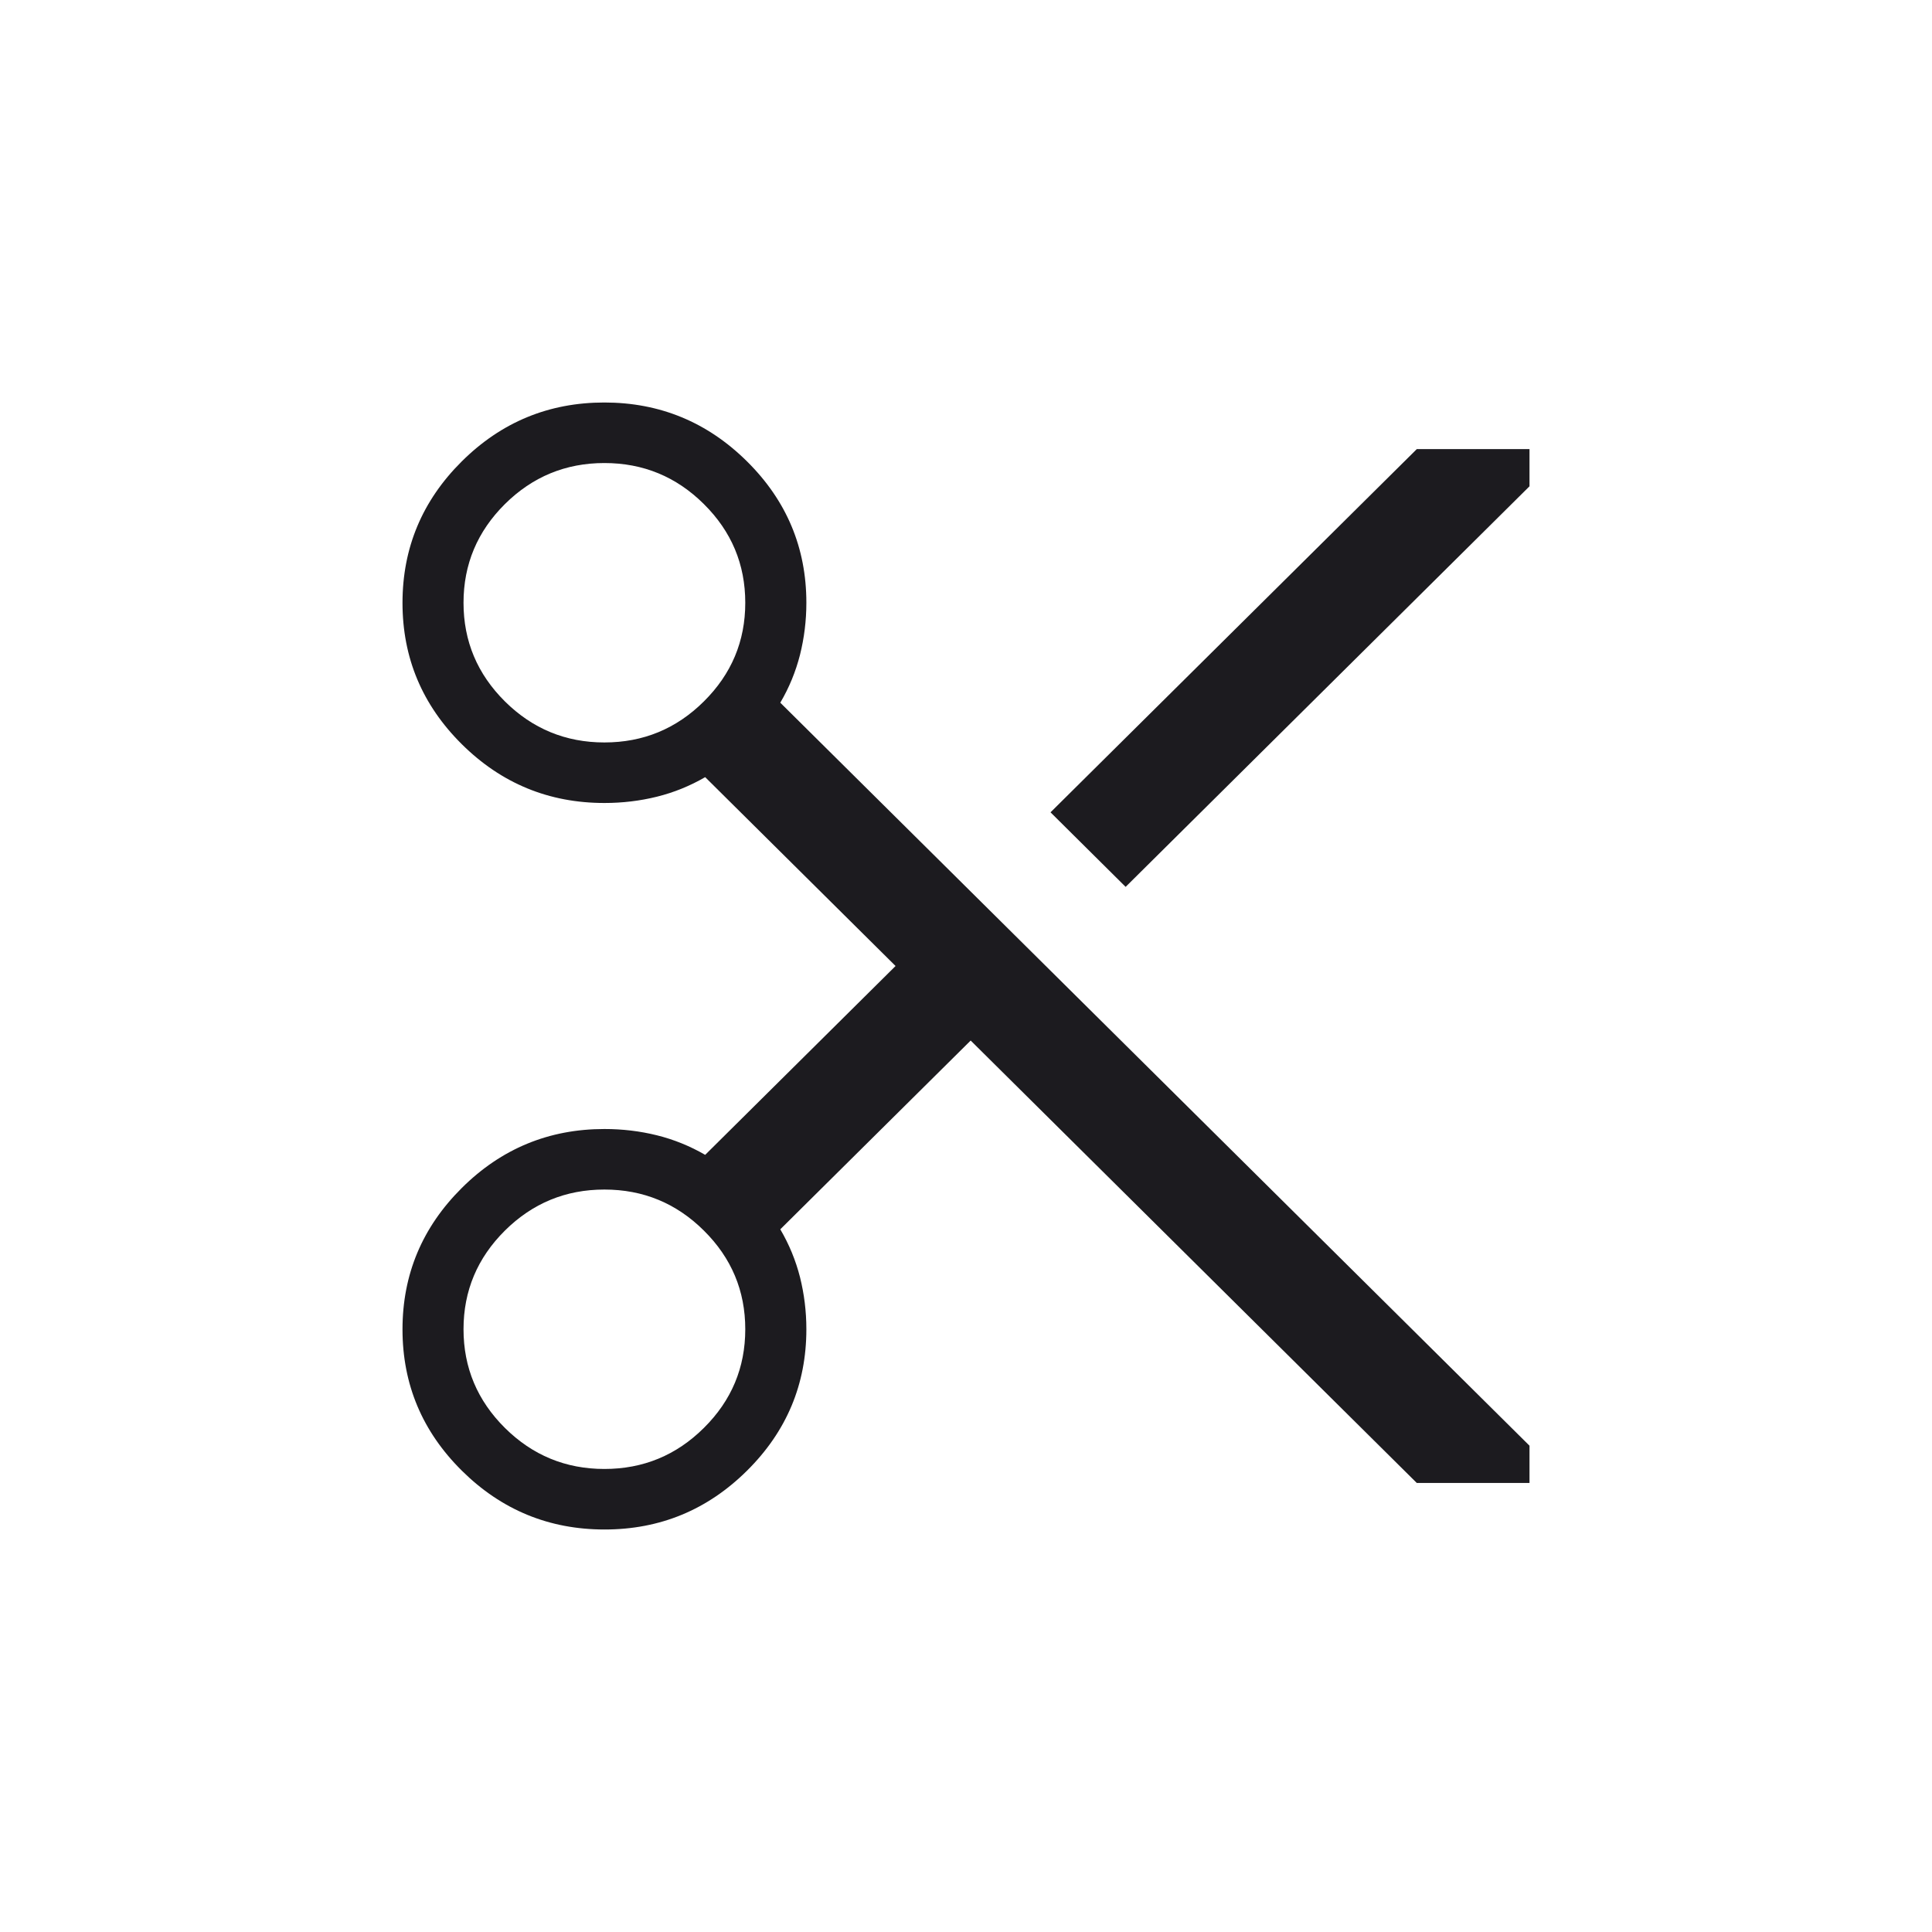 <svg width="24" height="24" viewBox="0 0 24 24" fill="none" xmlns="http://www.w3.org/2000/svg">
<mask id="mask0_364_1637" style="mask-type:alpha" maskUnits="userSpaceOnUse" x="0" y="0" width="24" height="24">
<rect width="24" height="24" fill="#D9D9D9"/>
</mask>
<g mask="url(#mask0_364_1637)">
<path d="M17.6 18.422L12.058 12.926L9.693 15.271C9.804 15.46 9.885 15.658 9.938 15.866C9.99 16.074 10.017 16.29 10.017 16.512C10.017 17.197 9.771 17.782 9.28 18.269C8.789 18.756 8.199 19 7.51 19C6.821 19 6.23 18.757 5.738 18.27C5.246 17.783 5 17.198 5 16.514C5 15.83 5.246 15.245 5.737 14.757C6.228 14.269 6.819 14.025 7.508 14.025C7.733 14.025 7.95 14.051 8.16 14.103C8.37 14.155 8.57 14.236 8.76 14.346L11.125 12L8.76 9.654C8.57 9.764 8.37 9.845 8.16 9.897C7.95 9.949 7.733 9.975 7.508 9.975C6.819 9.975 6.228 9.732 5.737 9.245C5.246 8.758 5 8.173 5 7.489C5 6.806 5.245 6.22 5.736 5.732C6.227 5.244 6.817 5 7.507 5C8.196 5 8.787 5.244 9.279 5.731C9.771 6.218 10.017 6.804 10.017 7.488C10.017 7.71 9.99 7.926 9.938 8.134C9.885 8.342 9.804 8.541 9.693 8.729L19 17.959V18.422H17.6ZM13.983 11.017L13.05 10.091L17.6 5.579H19V6.041L13.983 11.017ZM7.508 9.223C7.99 9.223 8.402 9.053 8.744 8.713C9.087 8.373 9.258 7.965 9.258 7.488C9.258 7.01 9.087 6.602 8.744 6.262C8.402 5.922 7.99 5.752 7.508 5.752C7.027 5.752 6.615 5.922 6.272 6.262C5.93 6.602 5.758 7.01 5.758 7.488C5.758 7.965 5.93 8.373 6.272 8.713C6.615 9.053 7.027 9.223 7.508 9.223ZM7.508 18.248C7.99 18.248 8.402 18.078 8.744 17.738C9.087 17.398 9.258 16.99 9.258 16.512C9.258 16.035 9.087 15.627 8.744 15.287C8.402 14.947 7.99 14.777 7.508 14.777C7.027 14.777 6.615 14.947 6.272 15.287C5.93 15.627 5.758 16.035 5.758 16.512C5.758 16.99 5.93 17.398 6.272 17.738C6.615 18.078 7.027 18.248 7.508 18.248Z" fill="#1C1B1F"/>
</g>
</svg>
